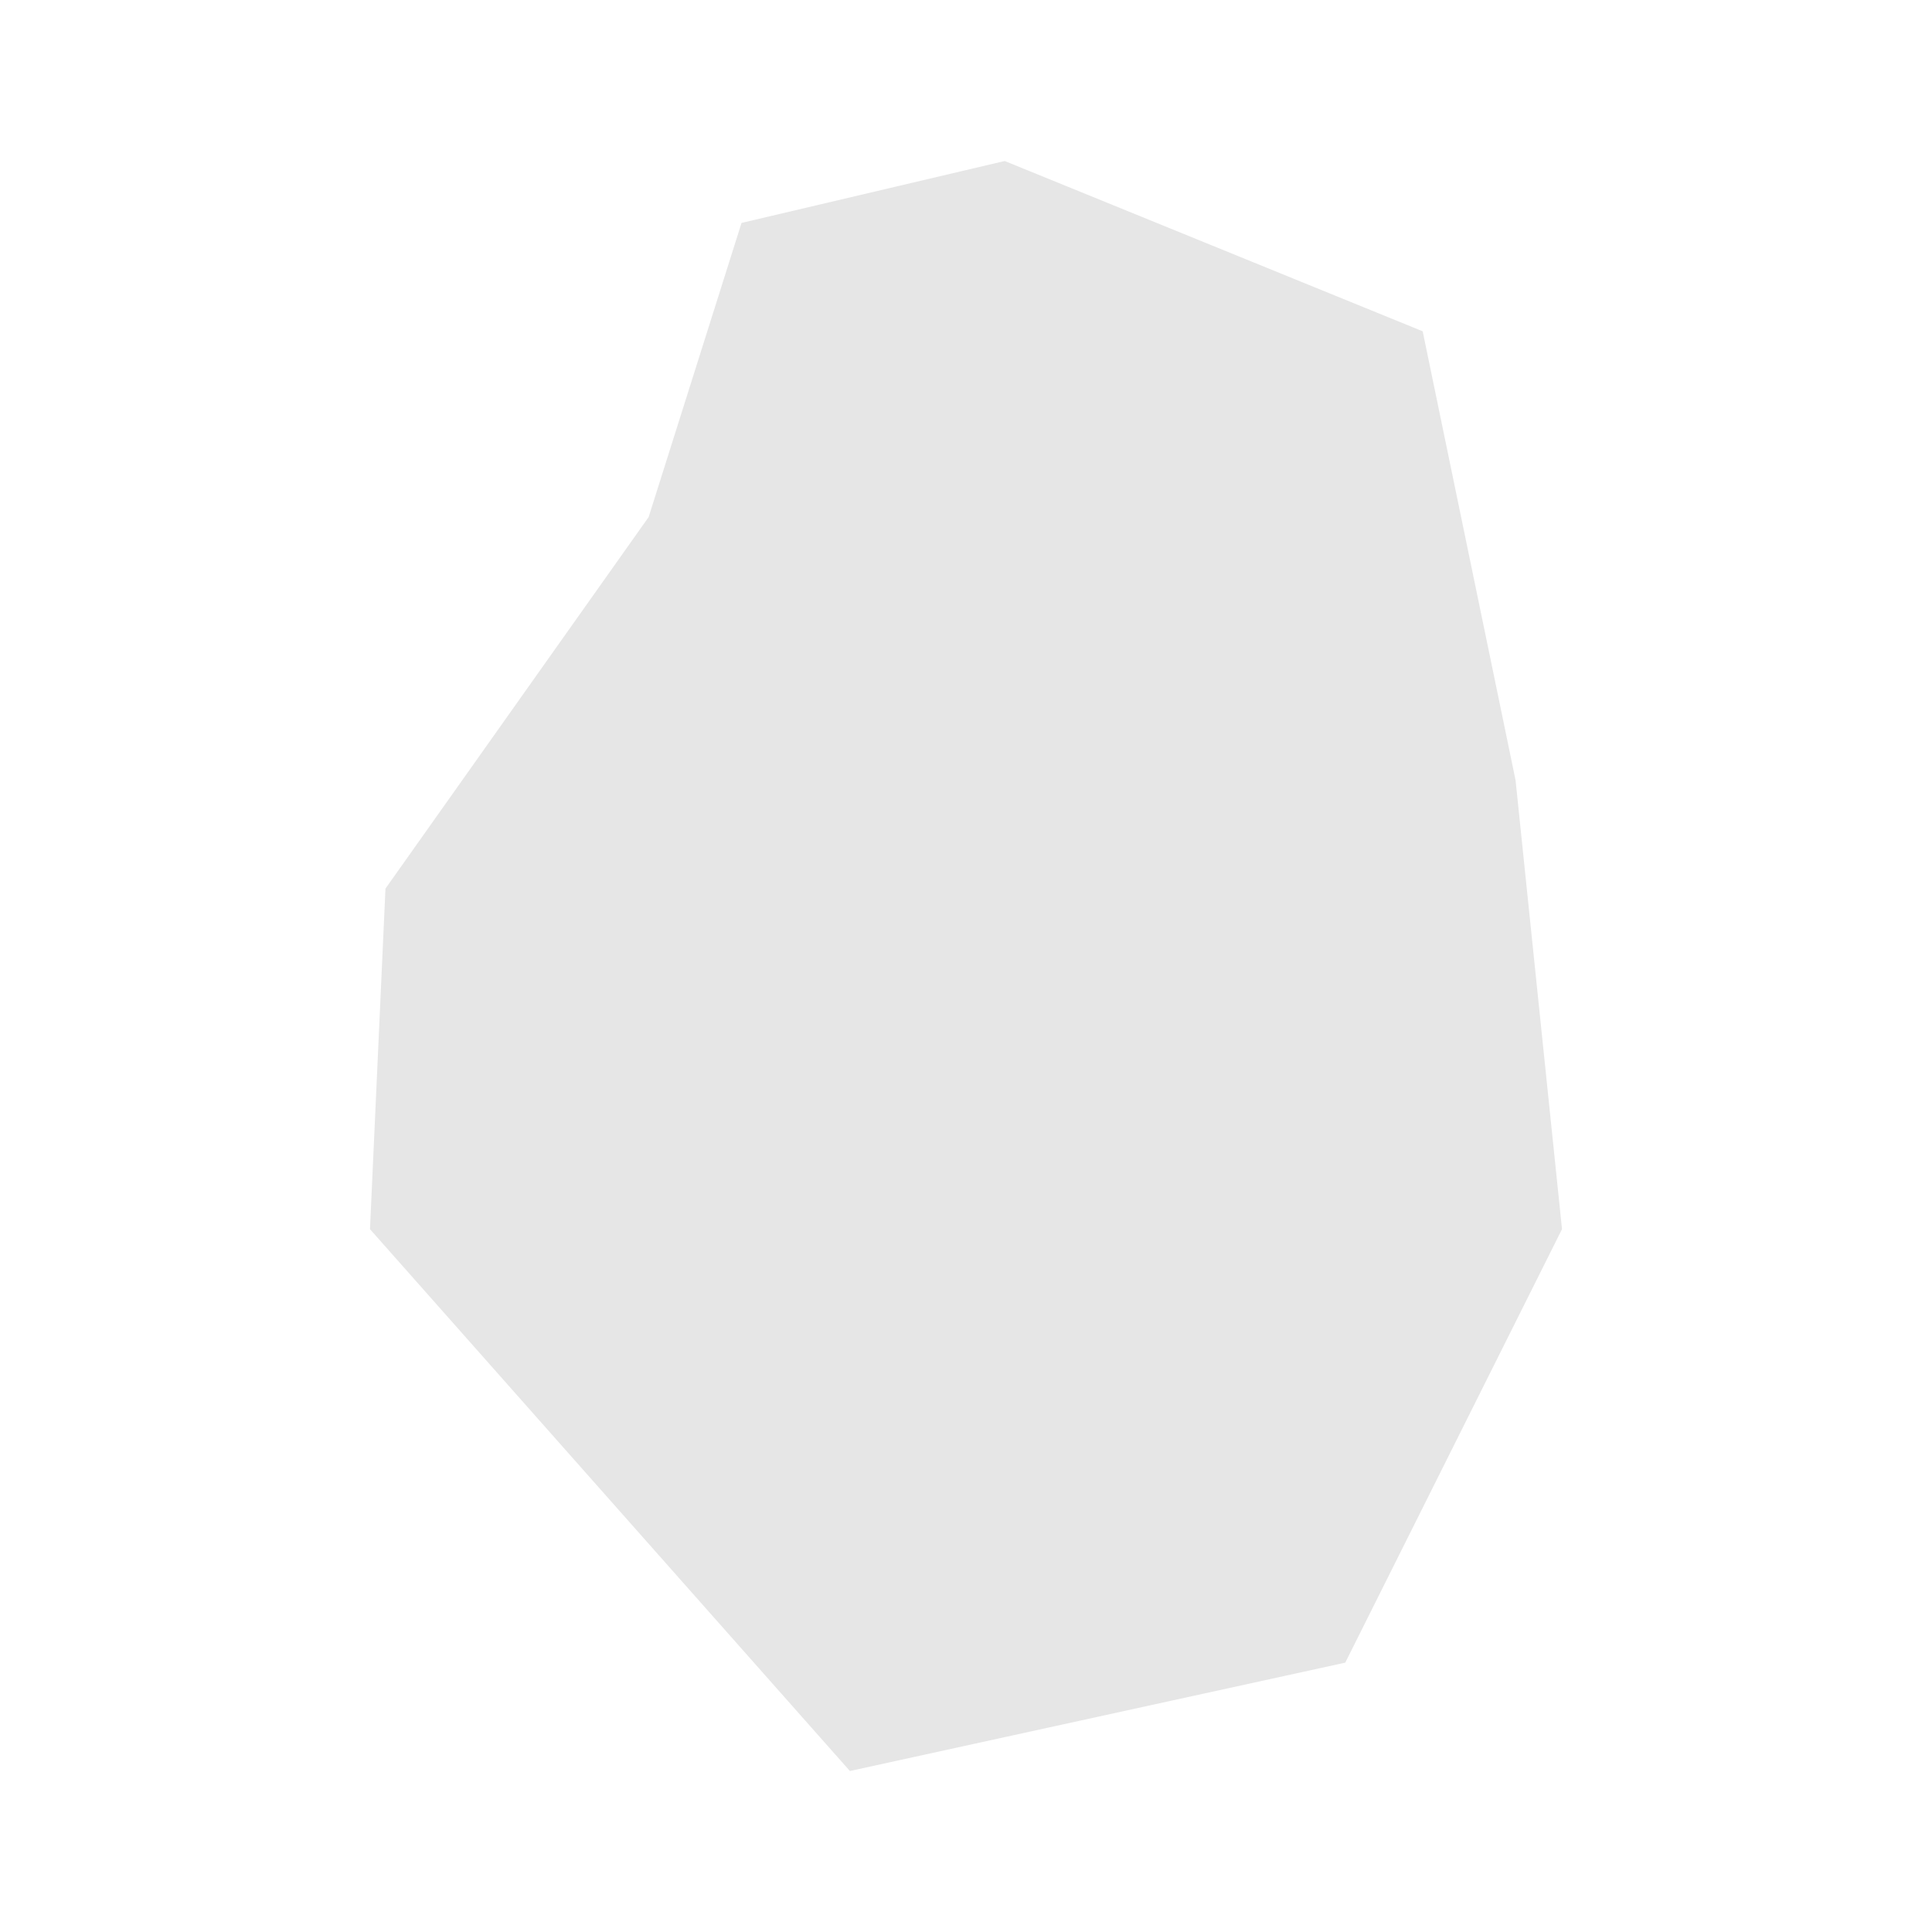 <svg width="40" height="40" xmlns="http://www.w3.org/2000/svg" fill="#e6e6e6"  
    viewBox="1153.86 665.56 9.78 12.48" preserveAspectRatio="xMidYMid meet">
        <path d="M1161.7 667.7l0.6 2.9 0.3 2.9-1.4 2.8-3.2 0.7-3.1-3.5 0.1-2.2 1.7-2.4 0.6-1.9 1.7-0.4 2.7 1.1z" id="SZ" name="Swaziland">
</path>
    </svg>